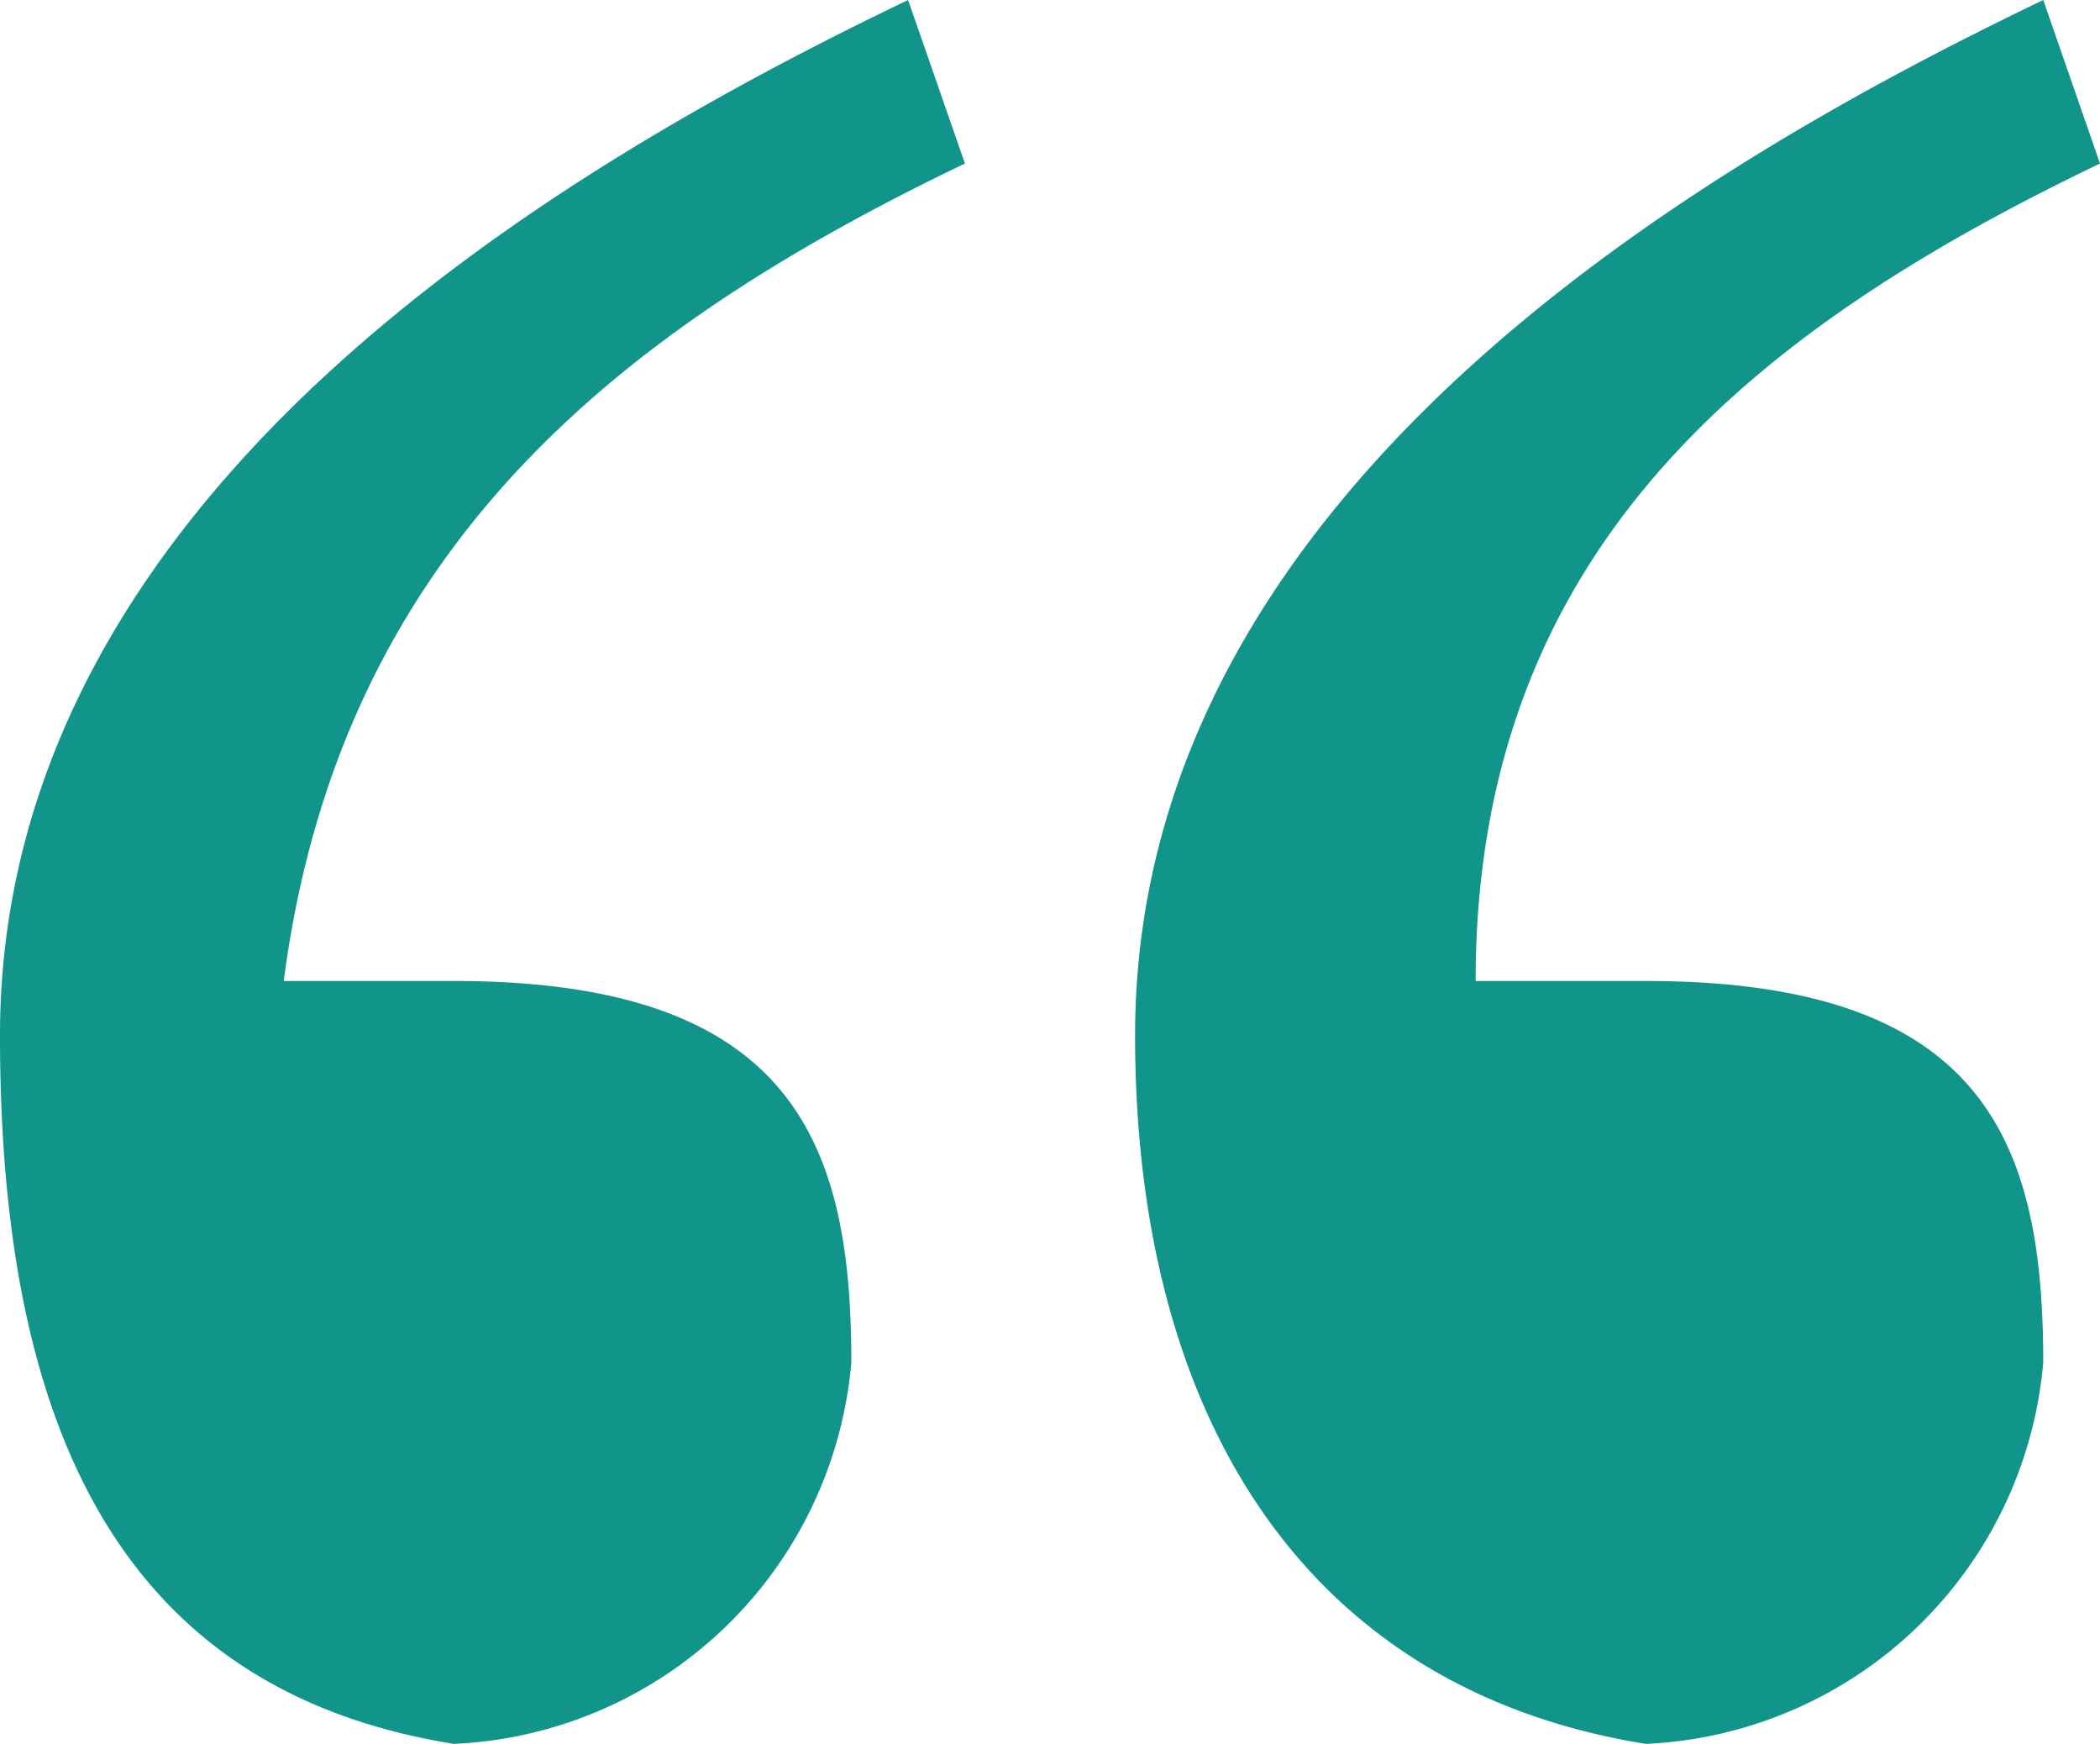 <svg xmlns="http://www.w3.org/2000/svg" width="35" height="29.063" viewBox="0 0 35 29.063">
  <path id="small-quote" d="M4.747,17.078H7.585c5.676,0,6.622,2.725,6.622,6.357a6.963,6.963,0,0,1-6.622,6.357C1.909,28.885.018,24.344.018,17.986.018,8.9,9.477,3.455,15.153.73L16.1,3.455C10.423,6.179,5.693,9.812,4.747,17.078Zm19.865,0H27.45c5.676,0,6.622,2.725,6.622,6.357a6.963,6.963,0,0,1-6.622,6.357c-5.676-.908-8.514-5.449-8.514-11.807C18.937,8.9,28.4,3.455,34.072.73l.946,2.725C29.342,6.179,24.612,9.812,24.612,17.078Z" transform="translate(-0.018 -0.73)" fill="#11948a"/>
</svg>
